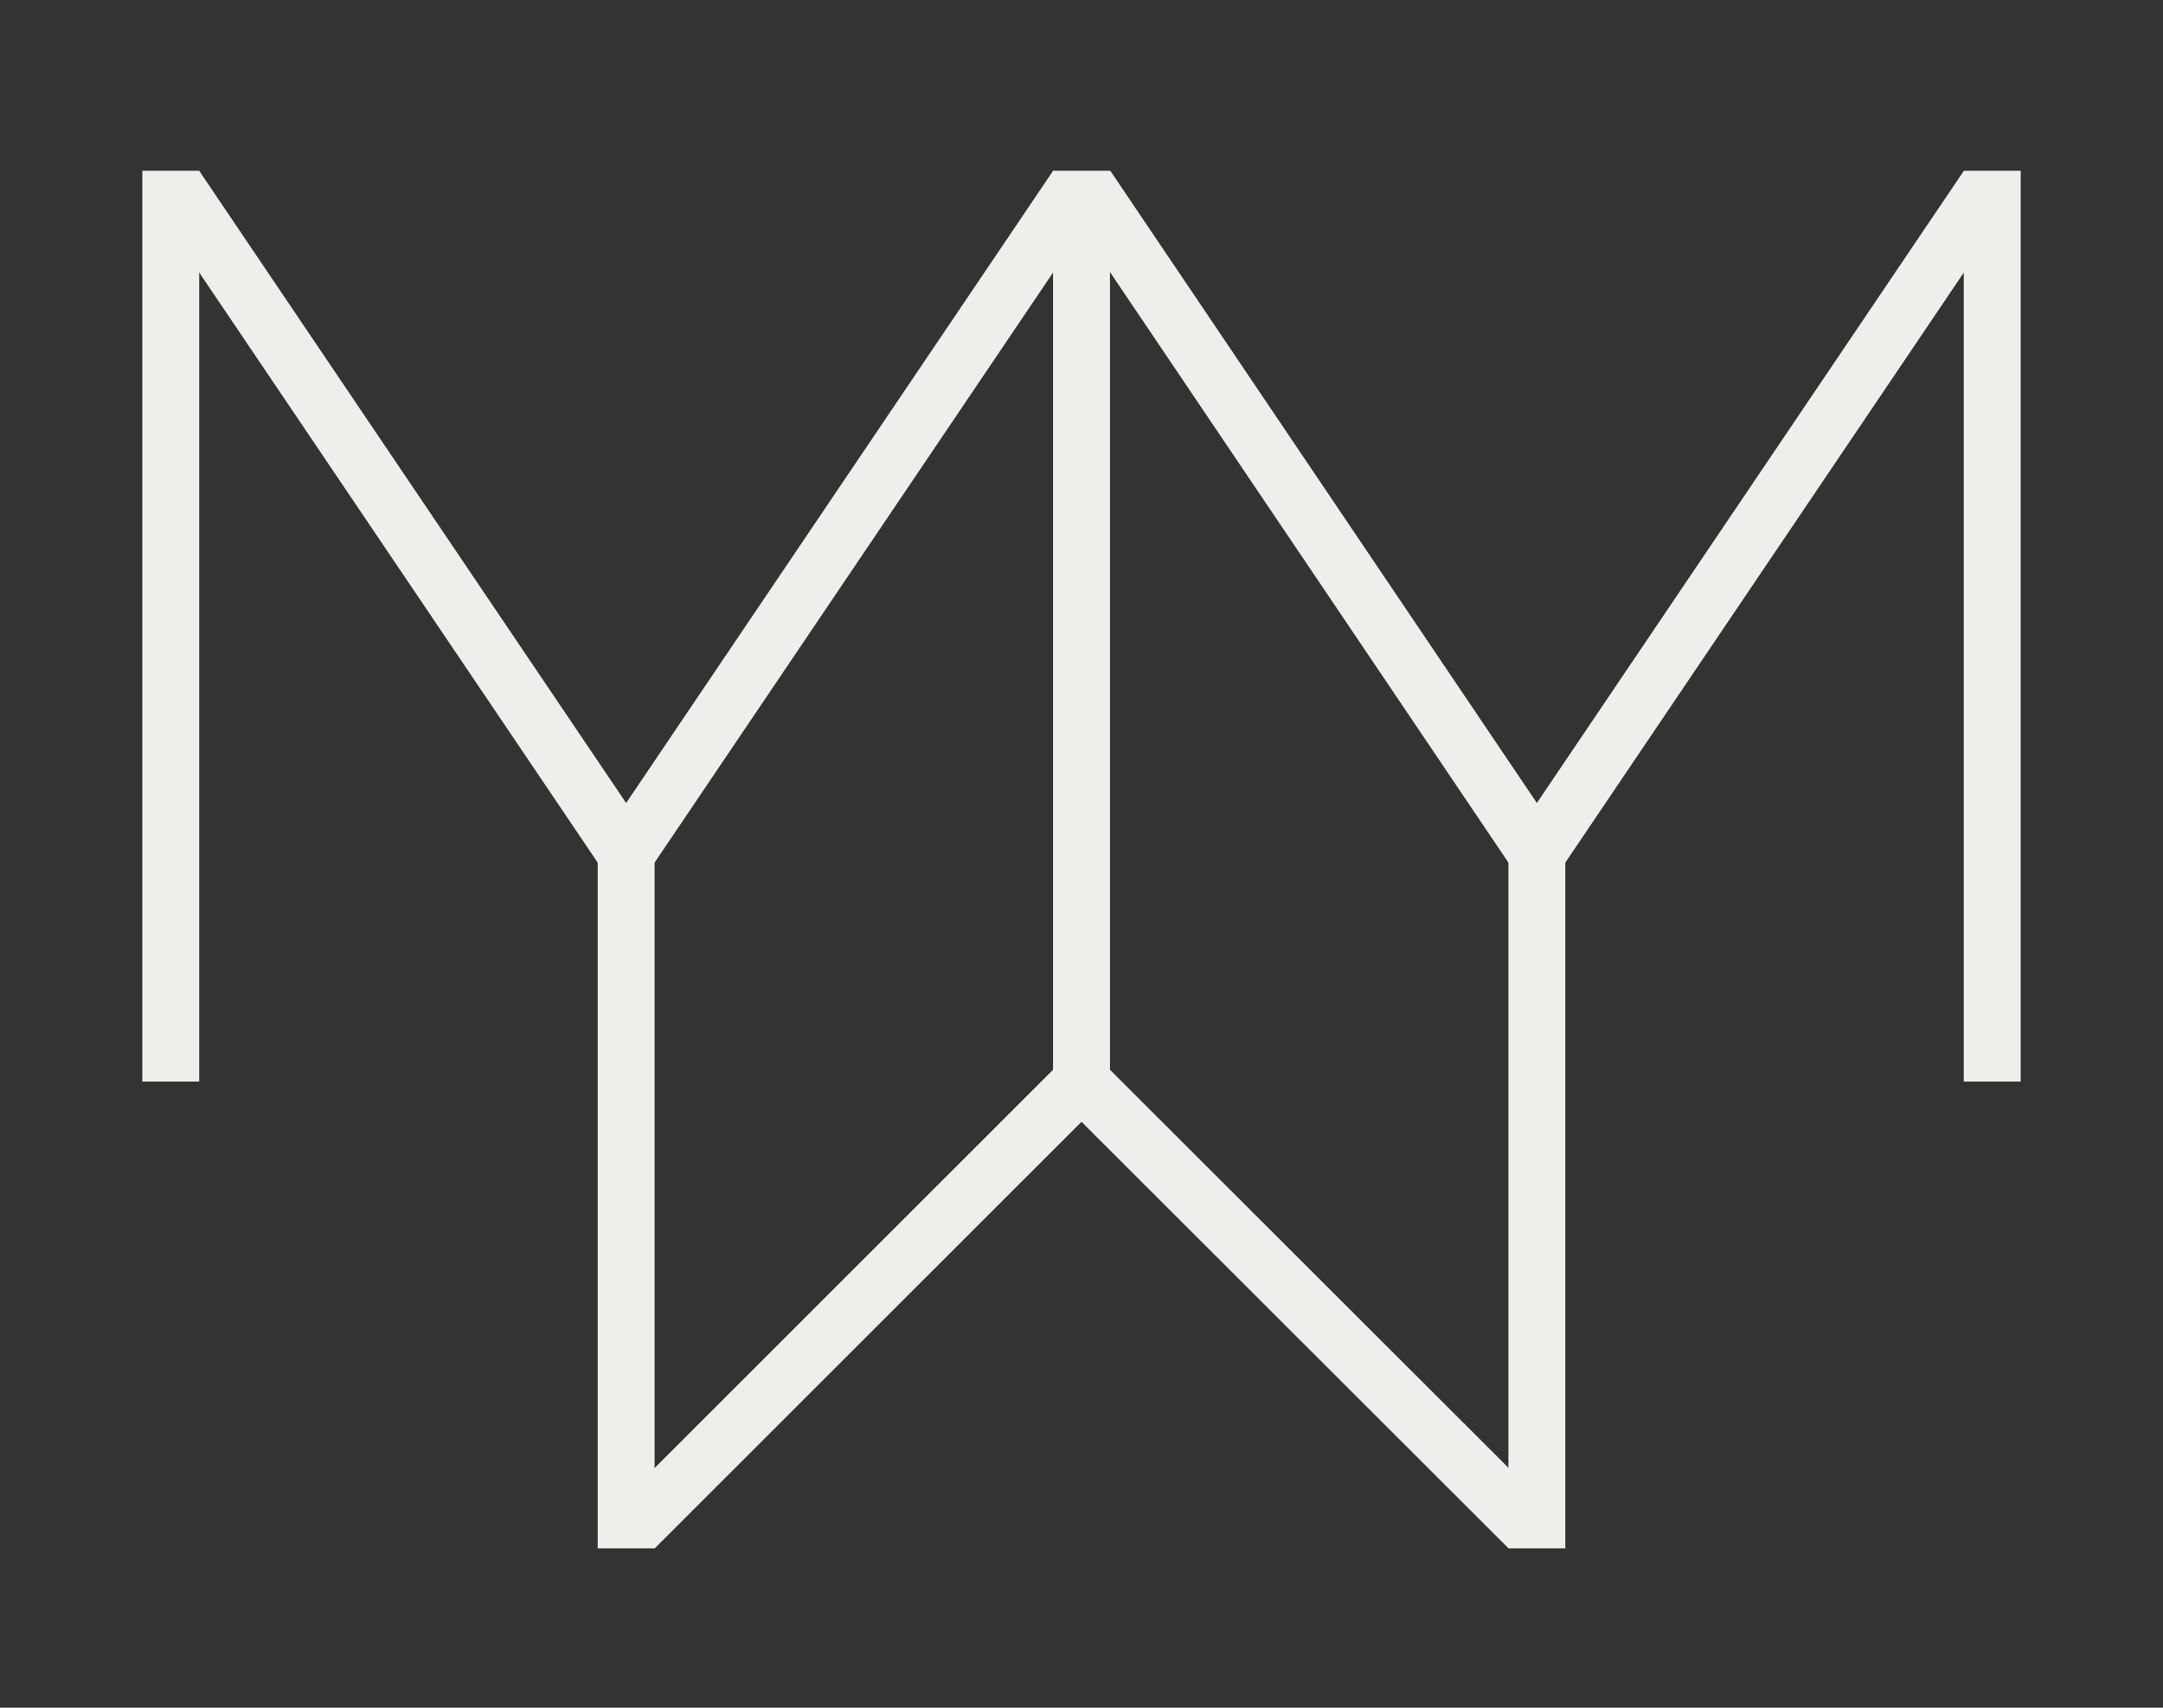 <?xml version="1.0" standalone="no"?>
<svg width="190" height="150" version="1.1" xmlns="http://www.w3.org/2000/svg">
  <rect width="100%" height="100%" fill="#333333" stroke="none"/>
  <line x1="15" x2="15" y1="15" y2="95" stroke="#f0eeea" stroke-width="5"/>
  <line x1="15.433" x2="55" y1="16.411" y2="75" stroke="#f0eeea" stroke-width="5" style=""/>
  <line x1="94.58" x2="55" y1="16.396" y2="75" stroke="#f0eeea" stroke-width="5" style=""/>
  <line x1="95" x2="95" y1="15" y2="95" stroke="#f0eeea" stroke-width="5"/>
  <line x1="95.457" x2="135" y1="16.396" y2="75" stroke="#f0eeea" stroke-width="5" style=""/>
  <line x1="174.562" x2="135" y1="16.426" y2="75" stroke="#f0eeea" stroke-width="5" style=""/>
  <line x1="175" x2="175" y1="15" y2="95" stroke="#f0eeea" stroke-width="5"/>
  <line x1="55" x2="55" y1="75" y2="136" stroke="#f0eeea" stroke-width="5"/>
  <line x1="135" x2="135" y1="75" y2="136" stroke="#f0eeea" stroke-width="5"/>
  <line x1="55.744" x2="95" y1="134.233" y2="95" stroke="#f0eeea" stroke-width="5" style=""/>
  <line x1="95" x2="134.278" y1="95" y2="134.233" stroke="#f0eeea" stroke-width="5" style=""/>
</svg>